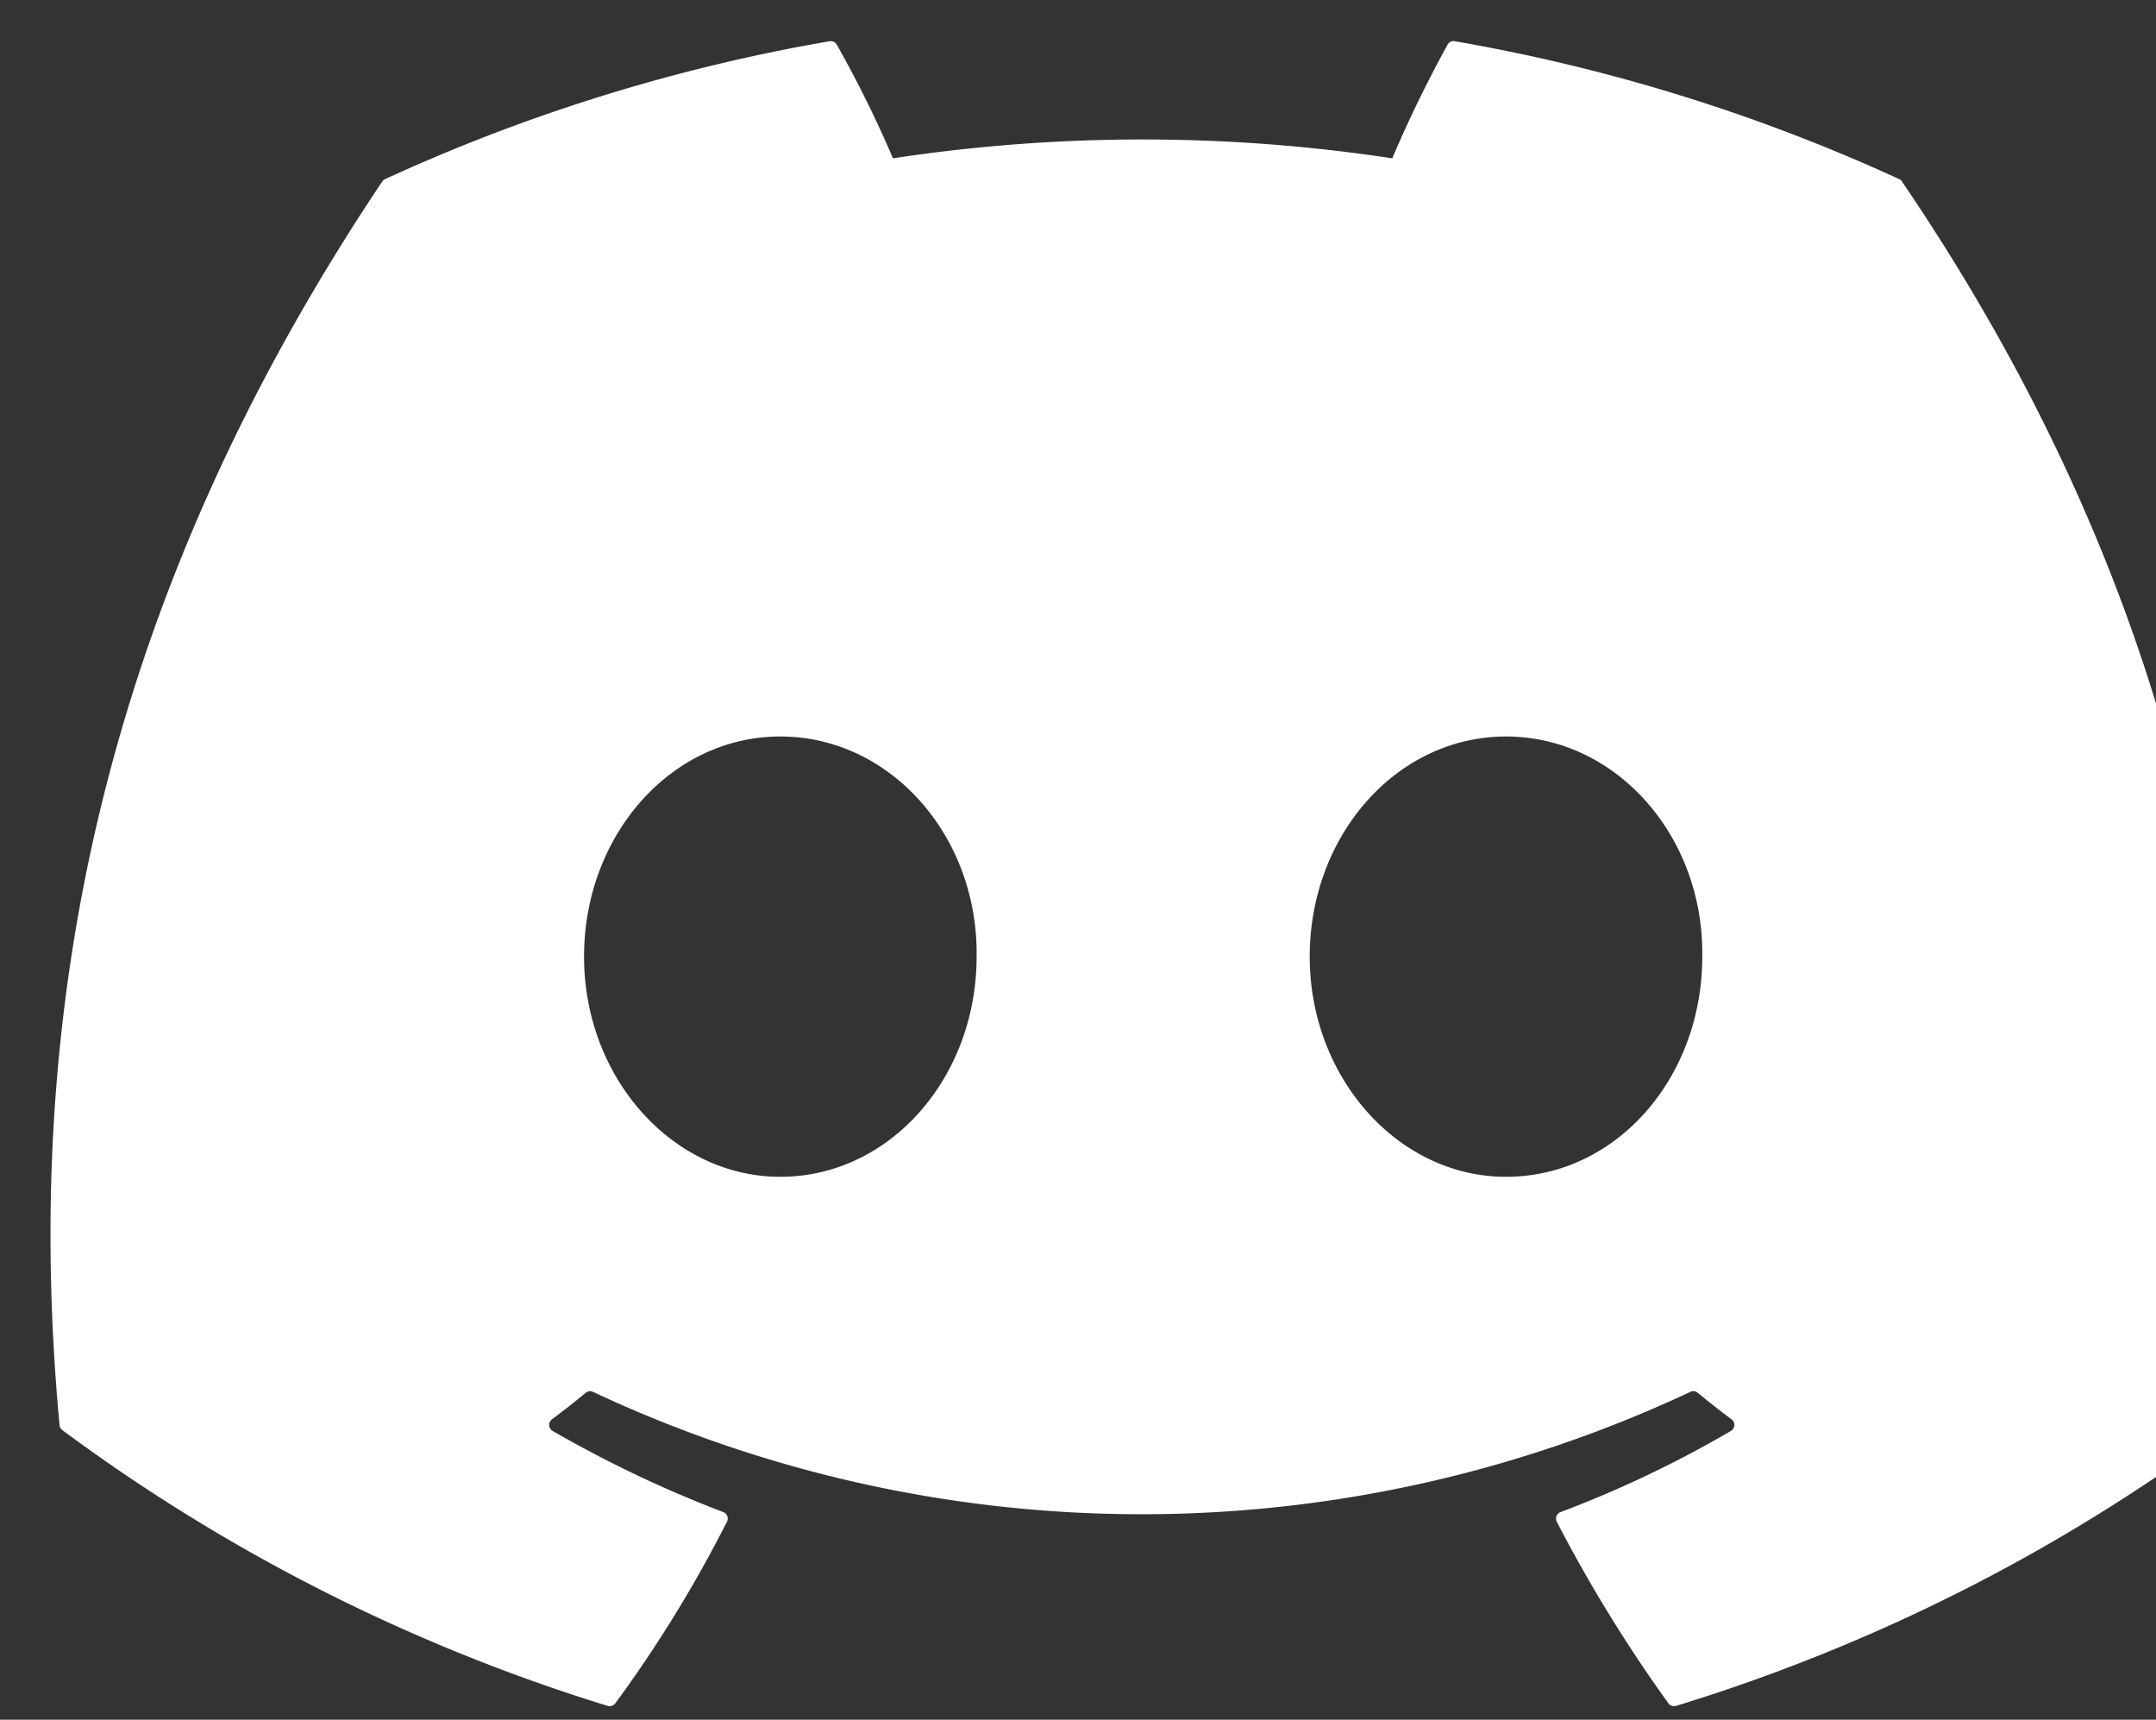 <svg xmlns="http://www.w3.org/2000/svg" xmlns:xlink="http://www.w3.org/1999/xlink" width="79" height="63" viewBox="0 0 79 63">
  <rect x="0" y="0" width="79" height="63" fill="#333333" stroke="none"/>
  <defs>
    <clipPath id="clip-path">
      <rect id="Rectangle_171" data-name="Rectangle 171" width="79" height="63" transform="translate(0.392 0.378)" fill="#fff"/>
    </clipPath>
  </defs>
  <g id="DISCORD_W" data-name="DISCORD W" transform="translate(-0.392 -0.379)" clip-path="url(#clip-path)">
    <path id="Path_715" data-name="Path 715" d="M67.743,5.468A65.99,65.99,0,0,0,51.455.416a.247.247,0,0,0-.262.124,45.968,45.968,0,0,0-2.028,4.166,60.922,60.922,0,0,0-18.295,0A42.161,42.161,0,0,0,28.81.54a.257.257,0,0,0-.262-.124A65.807,65.807,0,0,0,12.26,5.468a.233.233,0,0,0-.107.092C1.778,21.059-1.063,36.177.331,51.108a.275.275,0,0,0,.1.187A66.359,66.359,0,0,0,20.417,61.4.259.259,0,0,0,20.7,61.3a47.429,47.429,0,0,0,4.088-6.649.253.253,0,0,0-.139-.352A43.7,43.7,0,0,1,18.4,51.327a.257.257,0,0,1-.025-.426c.42-.314.839-.641,1.24-.972a.247.247,0,0,1,.259-.035,47.324,47.324,0,0,0,40.217,0,.246.246,0,0,1,.262.032c.4.33.82.66,1.243.975a.257.257,0,0,1-.022.426A41.008,41.008,0,0,1,55.331,54.3a.255.255,0,0,0-.136.356A53.252,53.252,0,0,0,59.28,61.3a.254.254,0,0,0,.281.1A66.139,66.139,0,0,0,79.575,51.3a.257.257,0,0,0,.1-.184C81.347,33.85,76.884,18.855,67.847,5.563A.2.2,0,0,0,67.743,5.468Zm-41,36.549c-3.943,0-7.192-3.62-7.192-8.065s3.186-8.065,7.192-8.065c4.037,0,7.255,3.652,7.192,8.065C33.933,38.4,30.747,42.017,26.741,42.017Zm26.59,0c-3.943,0-7.192-3.62-7.192-8.065s3.186-8.065,7.192-8.065c4.037,0,7.255,3.652,7.192,8.065C60.523,38.4,57.369,42.017,53.331,42.017Z" transform="translate(2.242 1.473)" fill="#fff"/>
  </g>
</svg>
